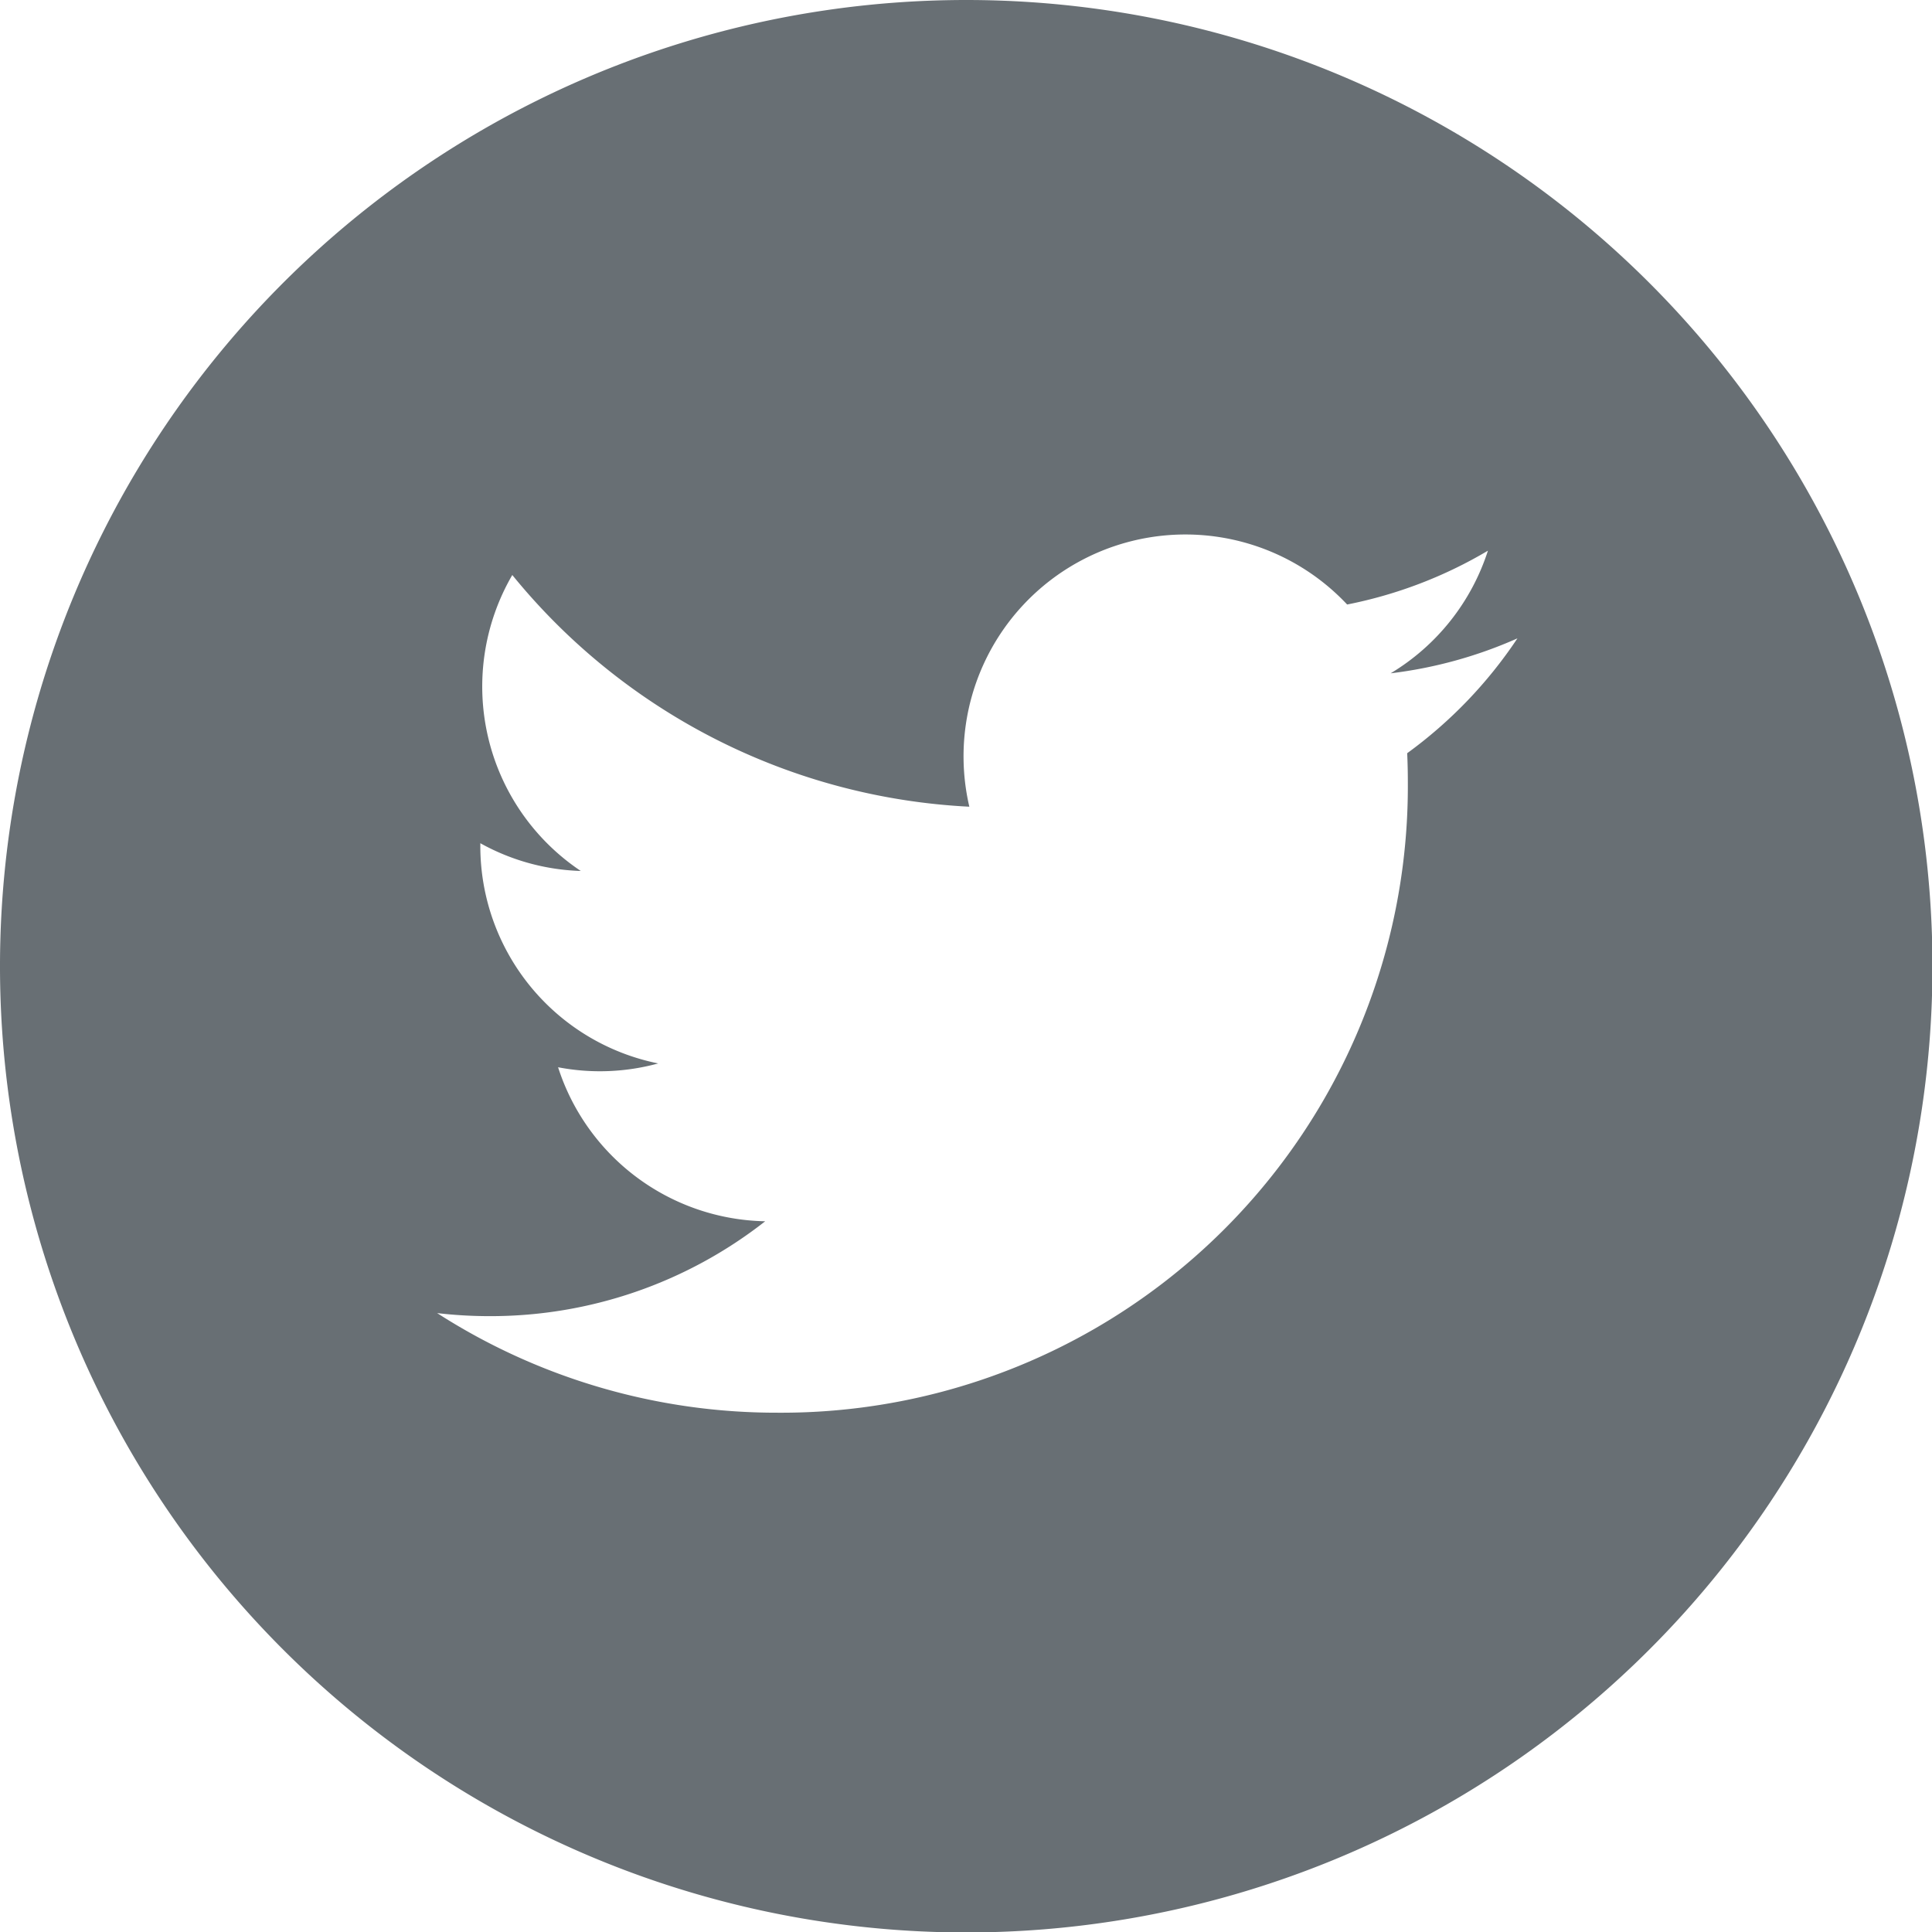 <svg xmlns="http://www.w3.org/2000/svg" width="29.793" height="29.793" viewBox="0 0 29.793 29.793">
  <path id="twitter" d="M14.9,0a14.9,14.9,0,1,0,14.9,14.9A14.9,14.9,0,0,0,14.9,0Zm6.8,11.615q.01.22.01.442a9.662,9.662,0,0,1-9.728,9.728h0a9.678,9.678,0,0,1-5.241-1.536,6.954,6.954,0,0,0,.816.047A6.861,6.861,0,0,0,11.8,18.833a3.423,3.423,0,0,1-3.194-2.375,3.408,3.408,0,0,0,1.544-.059,3.42,3.42,0,0,1-2.743-3.352c0-.015,0-.029,0-.044a3.4,3.4,0,0,0,1.549.428A3.422,3.422,0,0,1,7.9,8.867a9.707,9.707,0,0,0,7.048,3.573,3.421,3.421,0,0,1,5.826-3.118,6.858,6.858,0,0,0,2.171-.83,3.433,3.433,0,0,1-1.5,1.891A6.819,6.819,0,0,0,23.4,9.844,6.949,6.949,0,0,1,21.7,11.615Zm0,0" fill="#686f74"/>
</svg>
